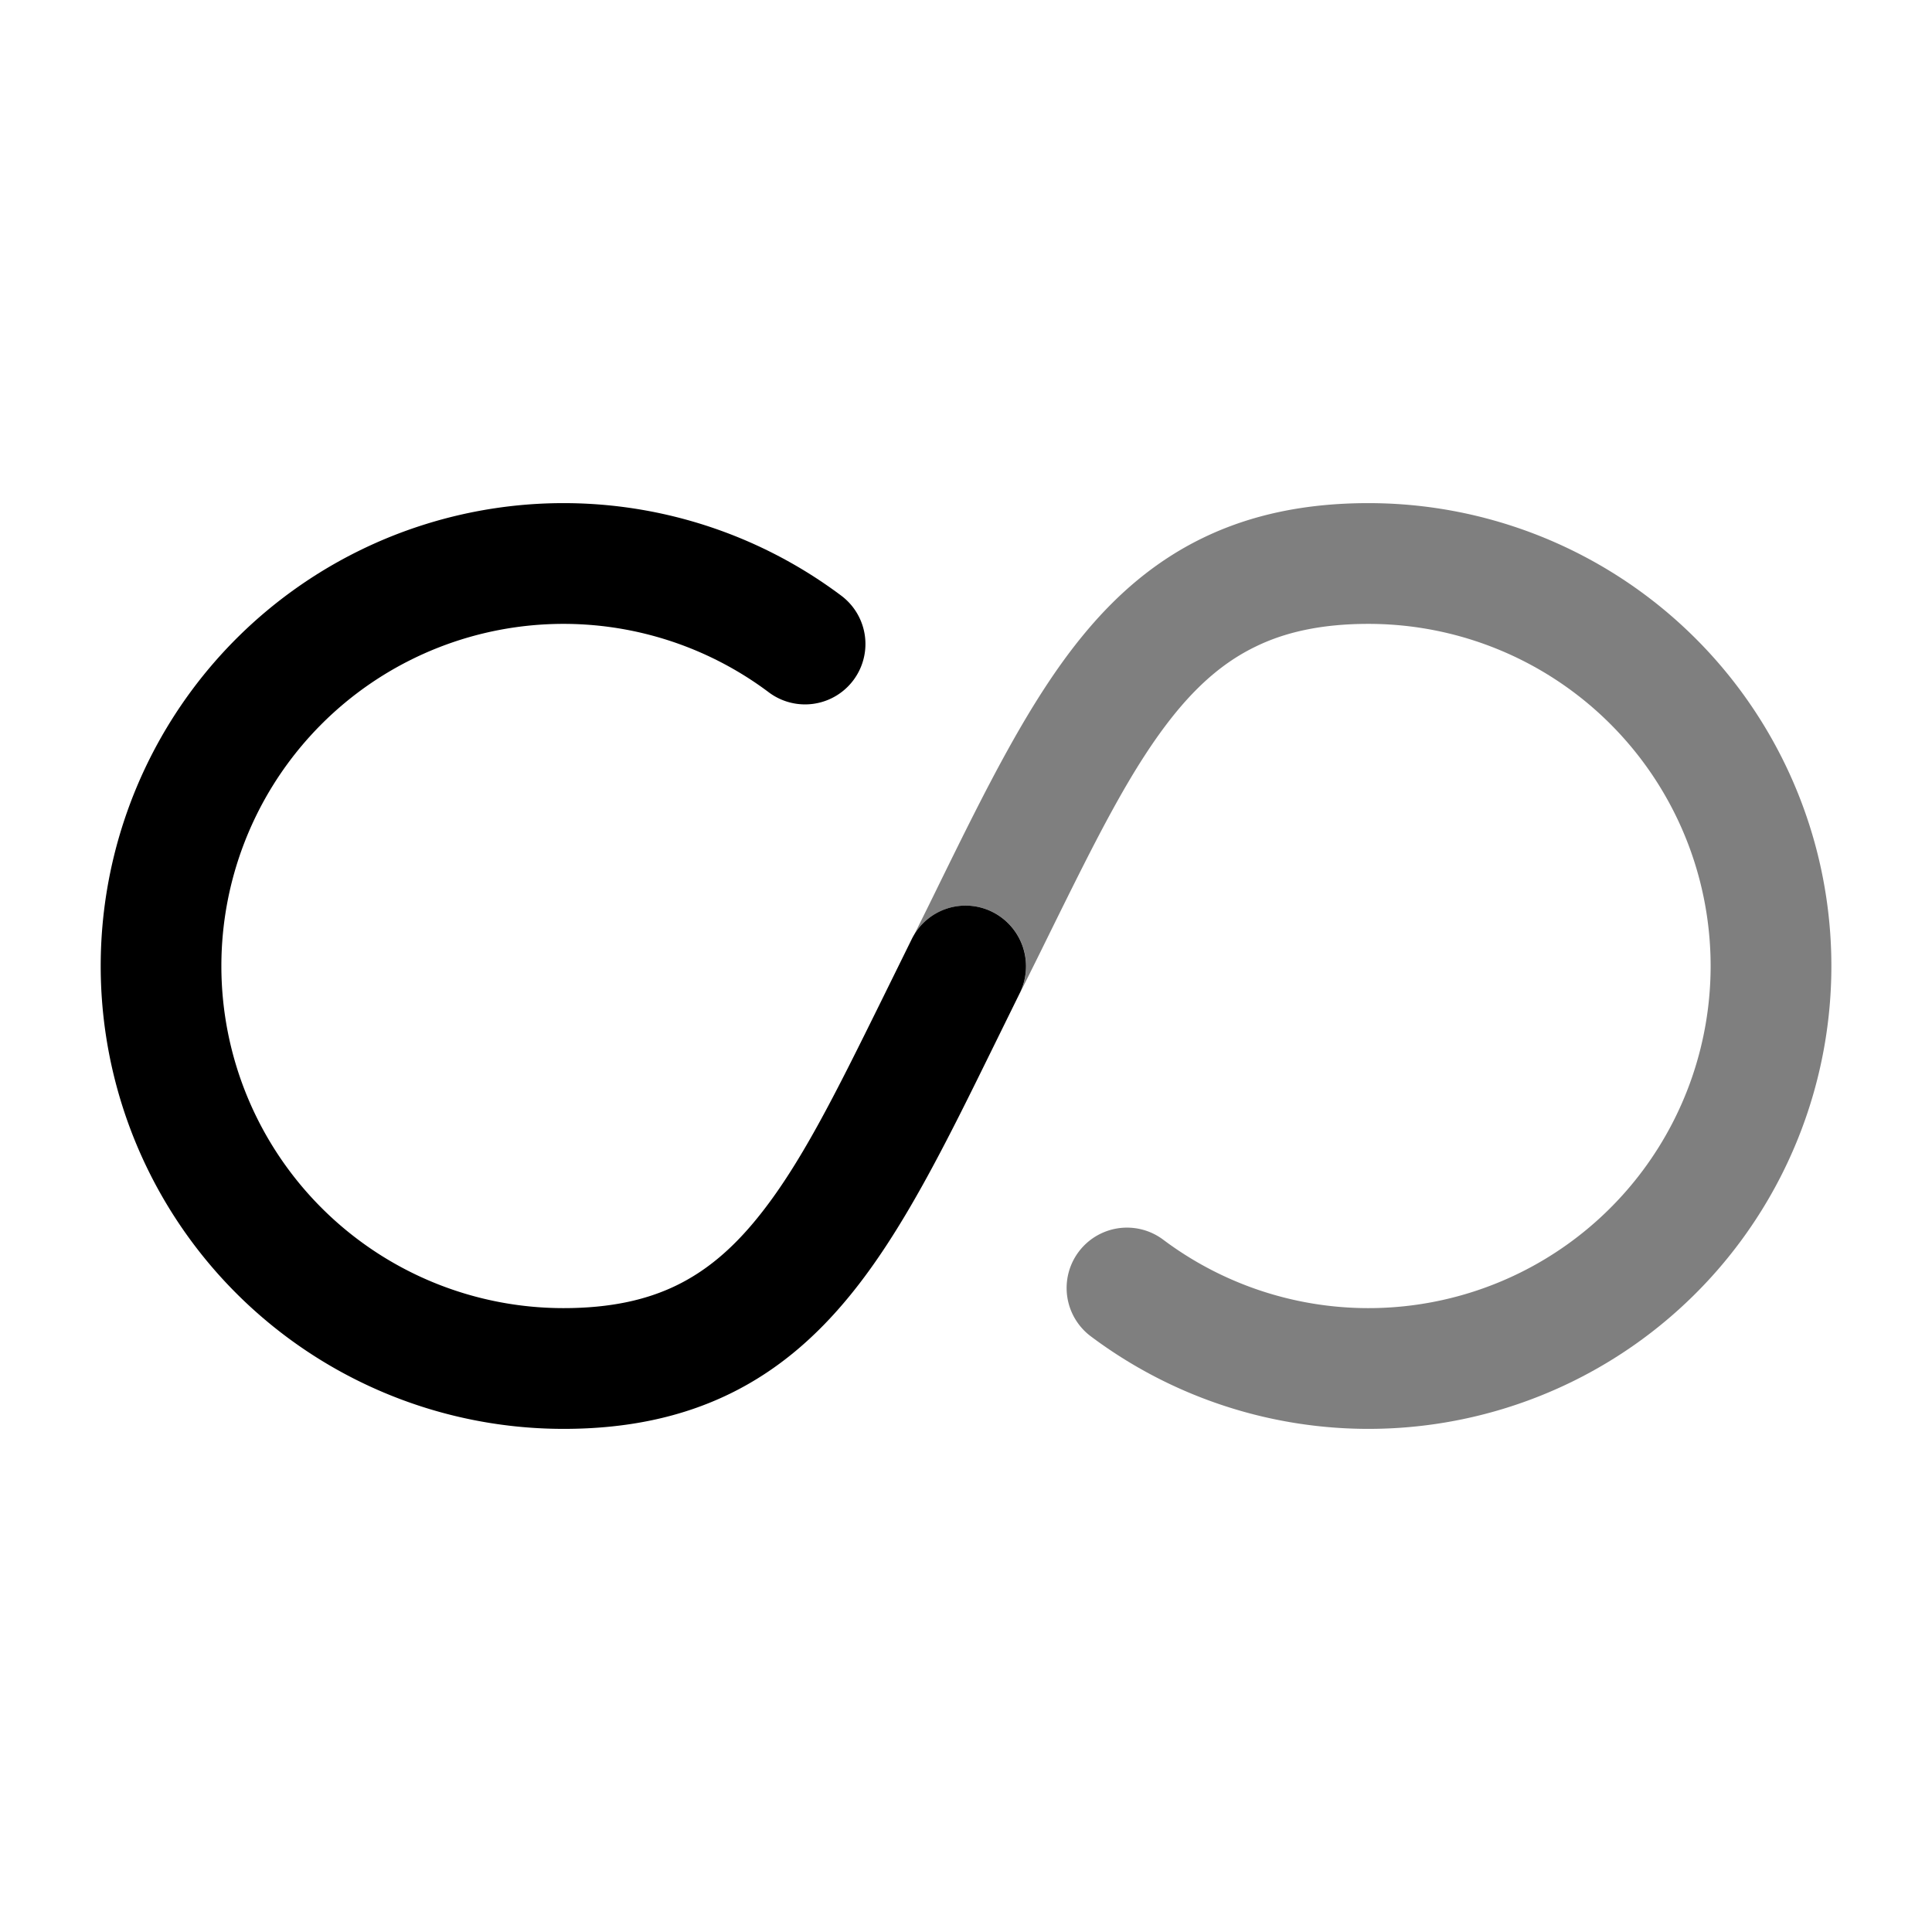 <svg viewBox="0 0 24 24"><path fill="currentColor" fill-rule="evenodd" d="M2.75 12a4.25 4.25 0 0 1 6.8-3.4a.75.75 0 1 0 .901-1.2A5.75 5.75 0 1 0 7 17.75c.784 0 1.464-.143 2.064-.435s1.079-.714 1.489-1.215c.66-.804 1.196-1.894 1.776-3.074l.339-.689a.755.755 0 0 0-.339-1.008a.745.745 0 0 0-1.003.337l-.366.743c-.584 1.183-1.027 2.082-1.567 2.74c-.307.375-.624.64-.986.817s-.81.284-1.407.284A4.25 4.25 0 0 1 2.75 12" clip-rule="evenodd"/><path fill="currentColor" d="M12.67 12.335a.755.755 0 0 0-.34-1.006a.746.746 0 0 0-.975.284q.162-.323.316-.639c.58-1.18 1.117-2.27 1.776-3.074c.41-.501.89-.923 1.49-1.215S16.217 6.25 17 6.25a5.75 5.75 0 1 1-3.45 10.35a.75.75 0 0 1 .9-1.2A4.25 4.25 0 1 0 17 7.75c-.596 0-1.045.107-1.406.284c-.363.176-.68.442-.987.816c-.54.66-.983 1.558-1.567 2.741q-.174.355-.369.744z" opacity=".5"/></svg>